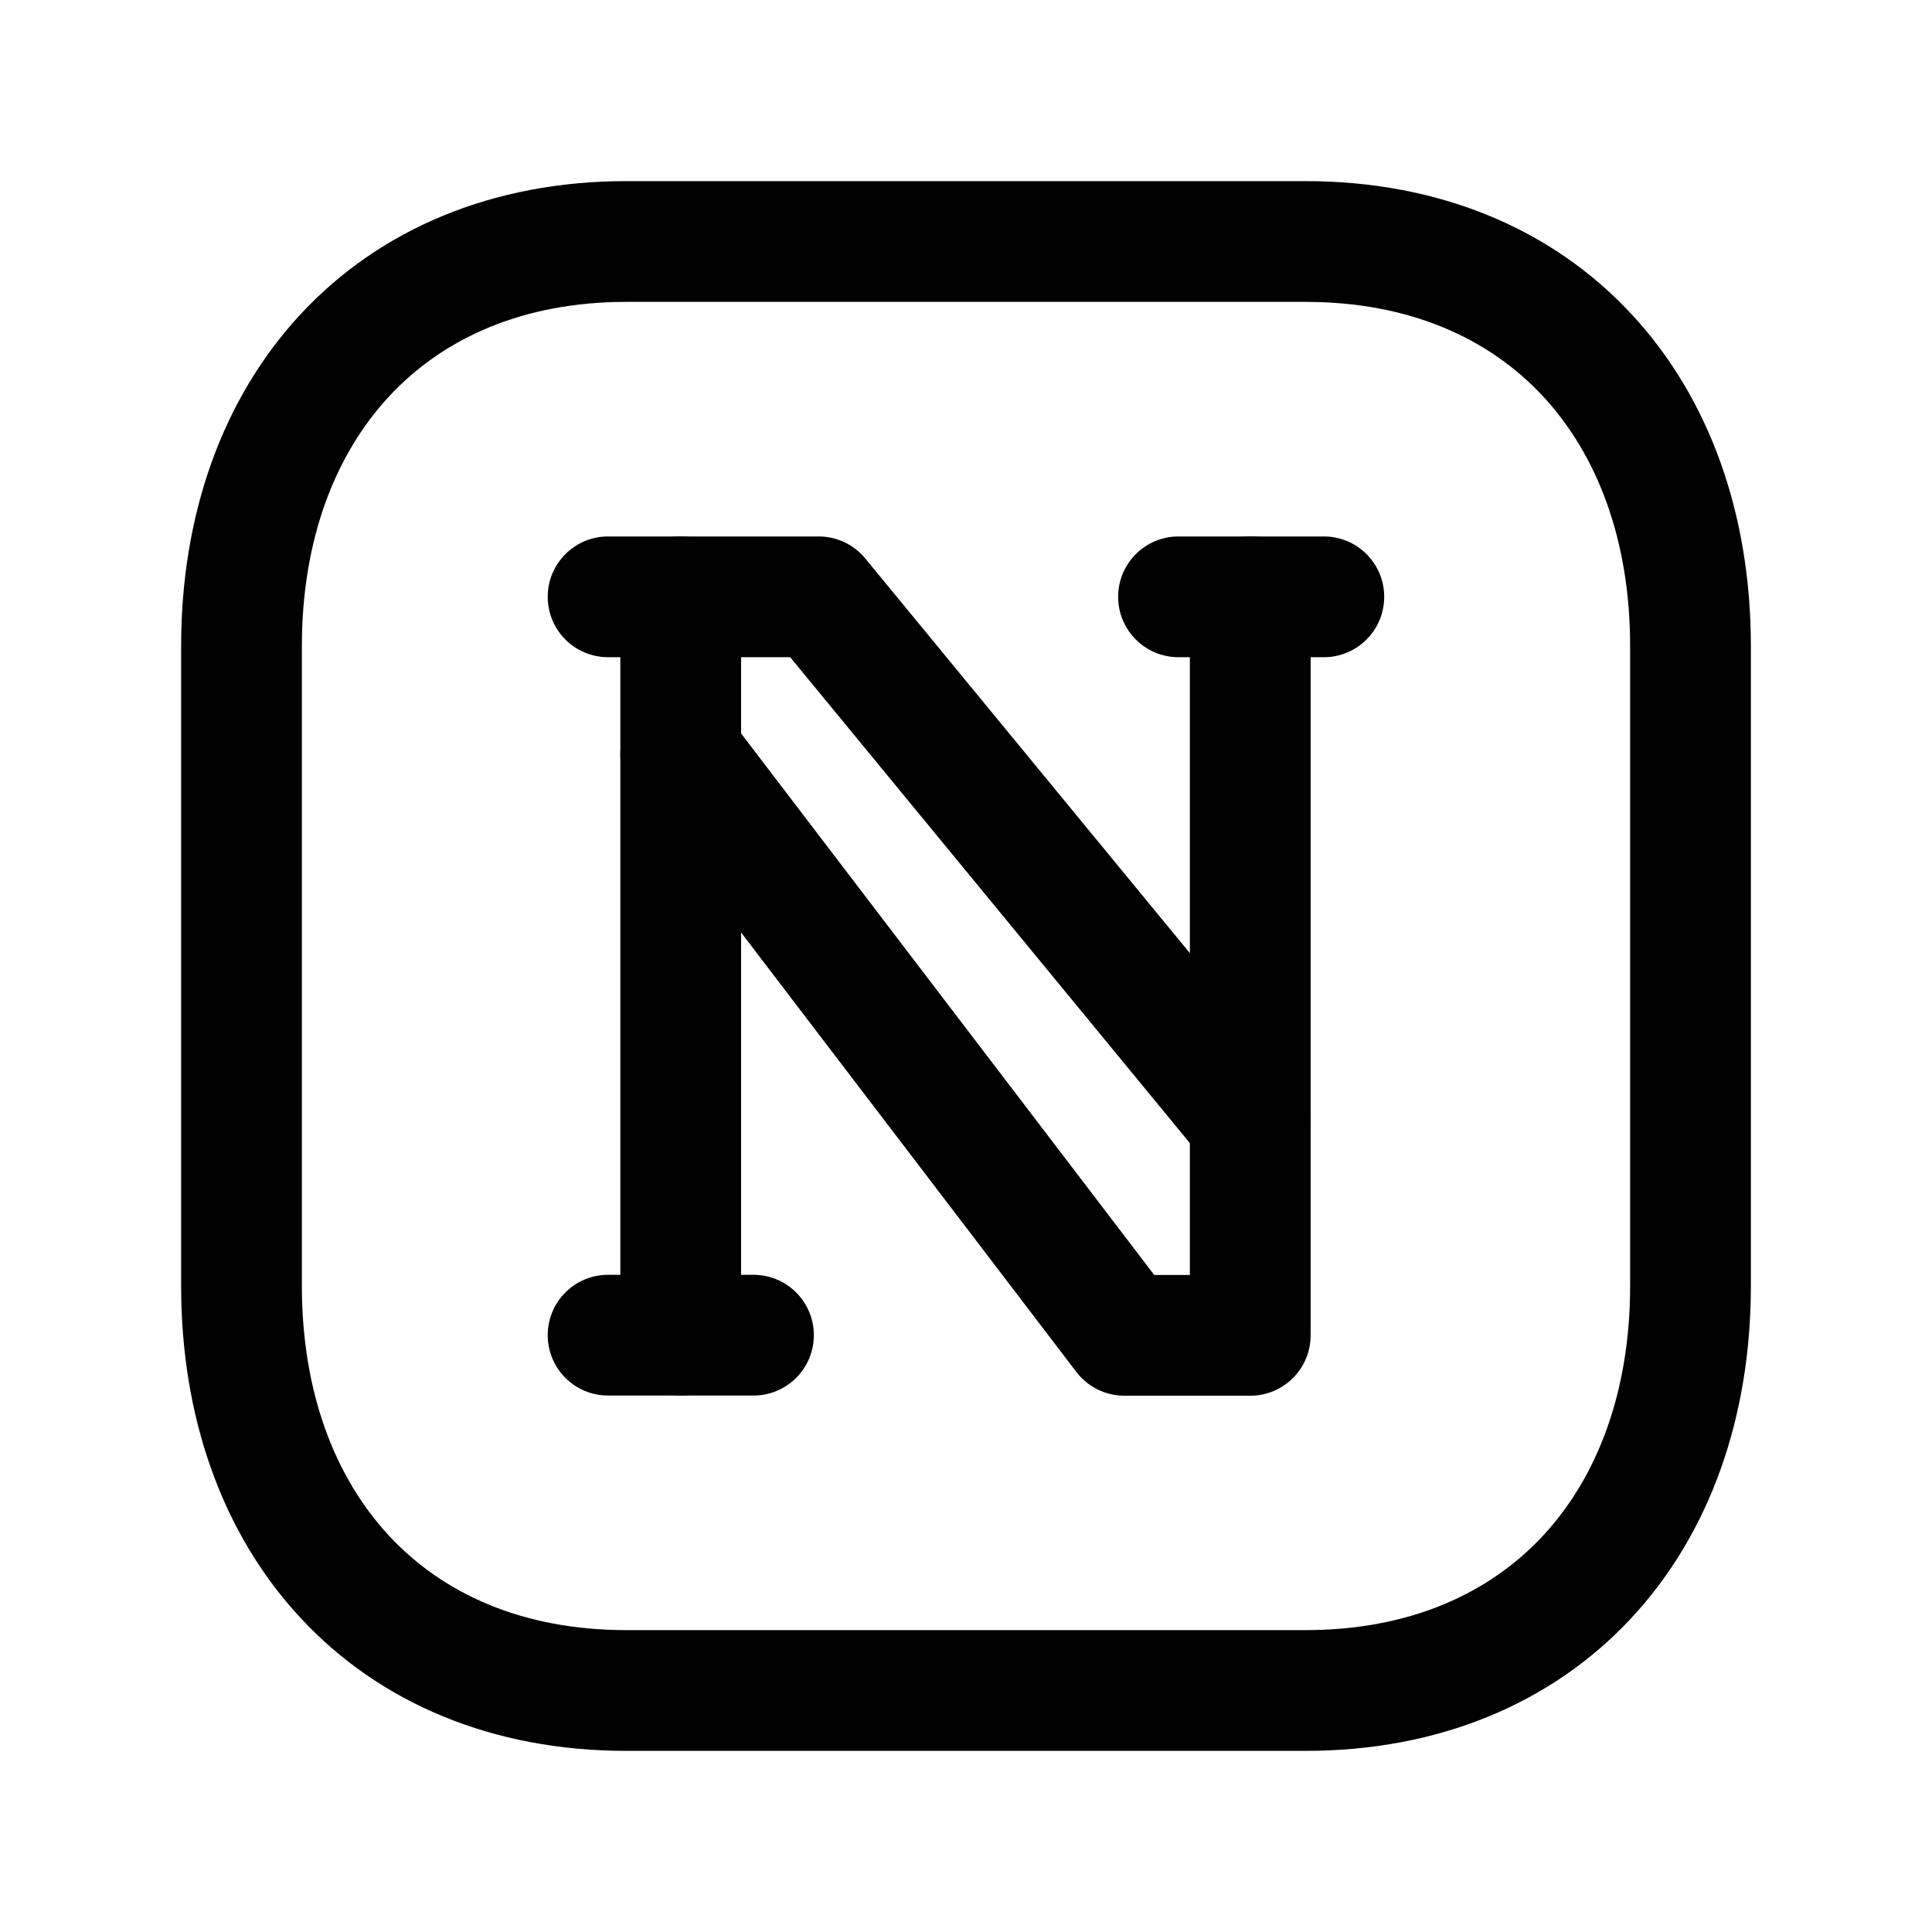 <svg width="24" height="24" viewBox="0 0 24 24" fill="none" xmlns="http://www.w3.org/2000/svg">
<path fill-rule="evenodd" clip-rule="evenodd" d="M3.74 3.897C4.725 2.841 6.127 2.25 7.782 2.25H16.217C17.876 2.25 19.279 2.841 20.263 3.898C21.241 4.948 21.75 6.399 21.75 8.026V15.974C21.75 17.601 21.241 19.052 20.263 20.102C19.279 21.159 17.876 21.75 16.216 21.75H7.782C6.123 21.75 4.72 21.159 3.737 20.102C2.758 19.052 2.25 17.601 2.25 15.974V8.026C2.25 6.398 2.761 4.948 3.74 3.897ZM4.837 4.92C4.16 5.647 3.75 6.71 3.75 8.026V15.974C3.75 17.291 4.159 18.354 4.835 19.08C5.505 19.8 6.493 20.25 7.782 20.25H16.216C17.505 20.25 18.494 19.8 19.165 19.08C19.841 18.354 20.25 17.291 20.25 15.974V8.026C20.25 6.709 19.841 5.646 19.165 4.92C18.495 4.2 17.506 3.75 16.217 3.75H7.782C6.498 3.75 5.509 4.199 4.837 4.92Z" fill="black"/>
<path fill-rule="evenodd" clip-rule="evenodd" d="M6.804 16.586C6.804 16.172 7.139 15.836 7.554 15.836H9.36C9.774 15.836 10.11 16.172 10.11 16.586C10.11 17 9.774 17.336 9.36 17.336H7.554C7.139 17.336 6.804 17 6.804 16.586Z" fill="black"/>
<path fill-rule="evenodd" clip-rule="evenodd" d="M13.89 7.414C13.89 7 14.225 6.664 14.64 6.664H16.445C16.86 6.664 17.195 7 17.195 7.414C17.195 7.828 16.86 8.164 16.445 8.164H14.64C14.225 8.164 13.89 7.828 13.89 7.414Z" fill="black"/>
<path fill-rule="evenodd" clip-rule="evenodd" d="M8.456 6.664C8.87 6.664 9.206 7 9.206 7.414V16.587C9.206 17.002 8.87 17.337 8.456 17.337C8.042 17.337 7.706 17.002 7.706 16.587V7.414C7.706 7 8.042 6.664 8.456 6.664Z" fill="black"/>
<path fill-rule="evenodd" clip-rule="evenodd" d="M15.531 6.664C15.945 6.664 16.281 7 16.281 7.414V16.588C16.281 17.002 15.945 17.338 15.531 17.338H13.967C13.733 17.338 13.513 17.229 13.371 17.043L7.86 9.819C7.609 9.489 7.672 9.019 8.001 8.768C8.331 8.516 8.801 8.58 9.052 8.909L14.338 15.838H14.781V7.414C14.781 7 15.116 6.664 15.531 6.664Z" fill="black"/>
<path fill-rule="evenodd" clip-rule="evenodd" d="M6.804 7.414C6.804 7 7.139 6.664 7.554 6.664H10.17C10.394 6.664 10.607 6.764 10.749 6.938L16.11 13.456C16.373 13.775 16.327 14.248 16.008 14.511C15.688 14.774 15.215 14.728 14.952 14.408L9.816 8.164H7.554C7.139 8.164 6.804 7.828 6.804 7.414Z" fill="black"/>
</svg>